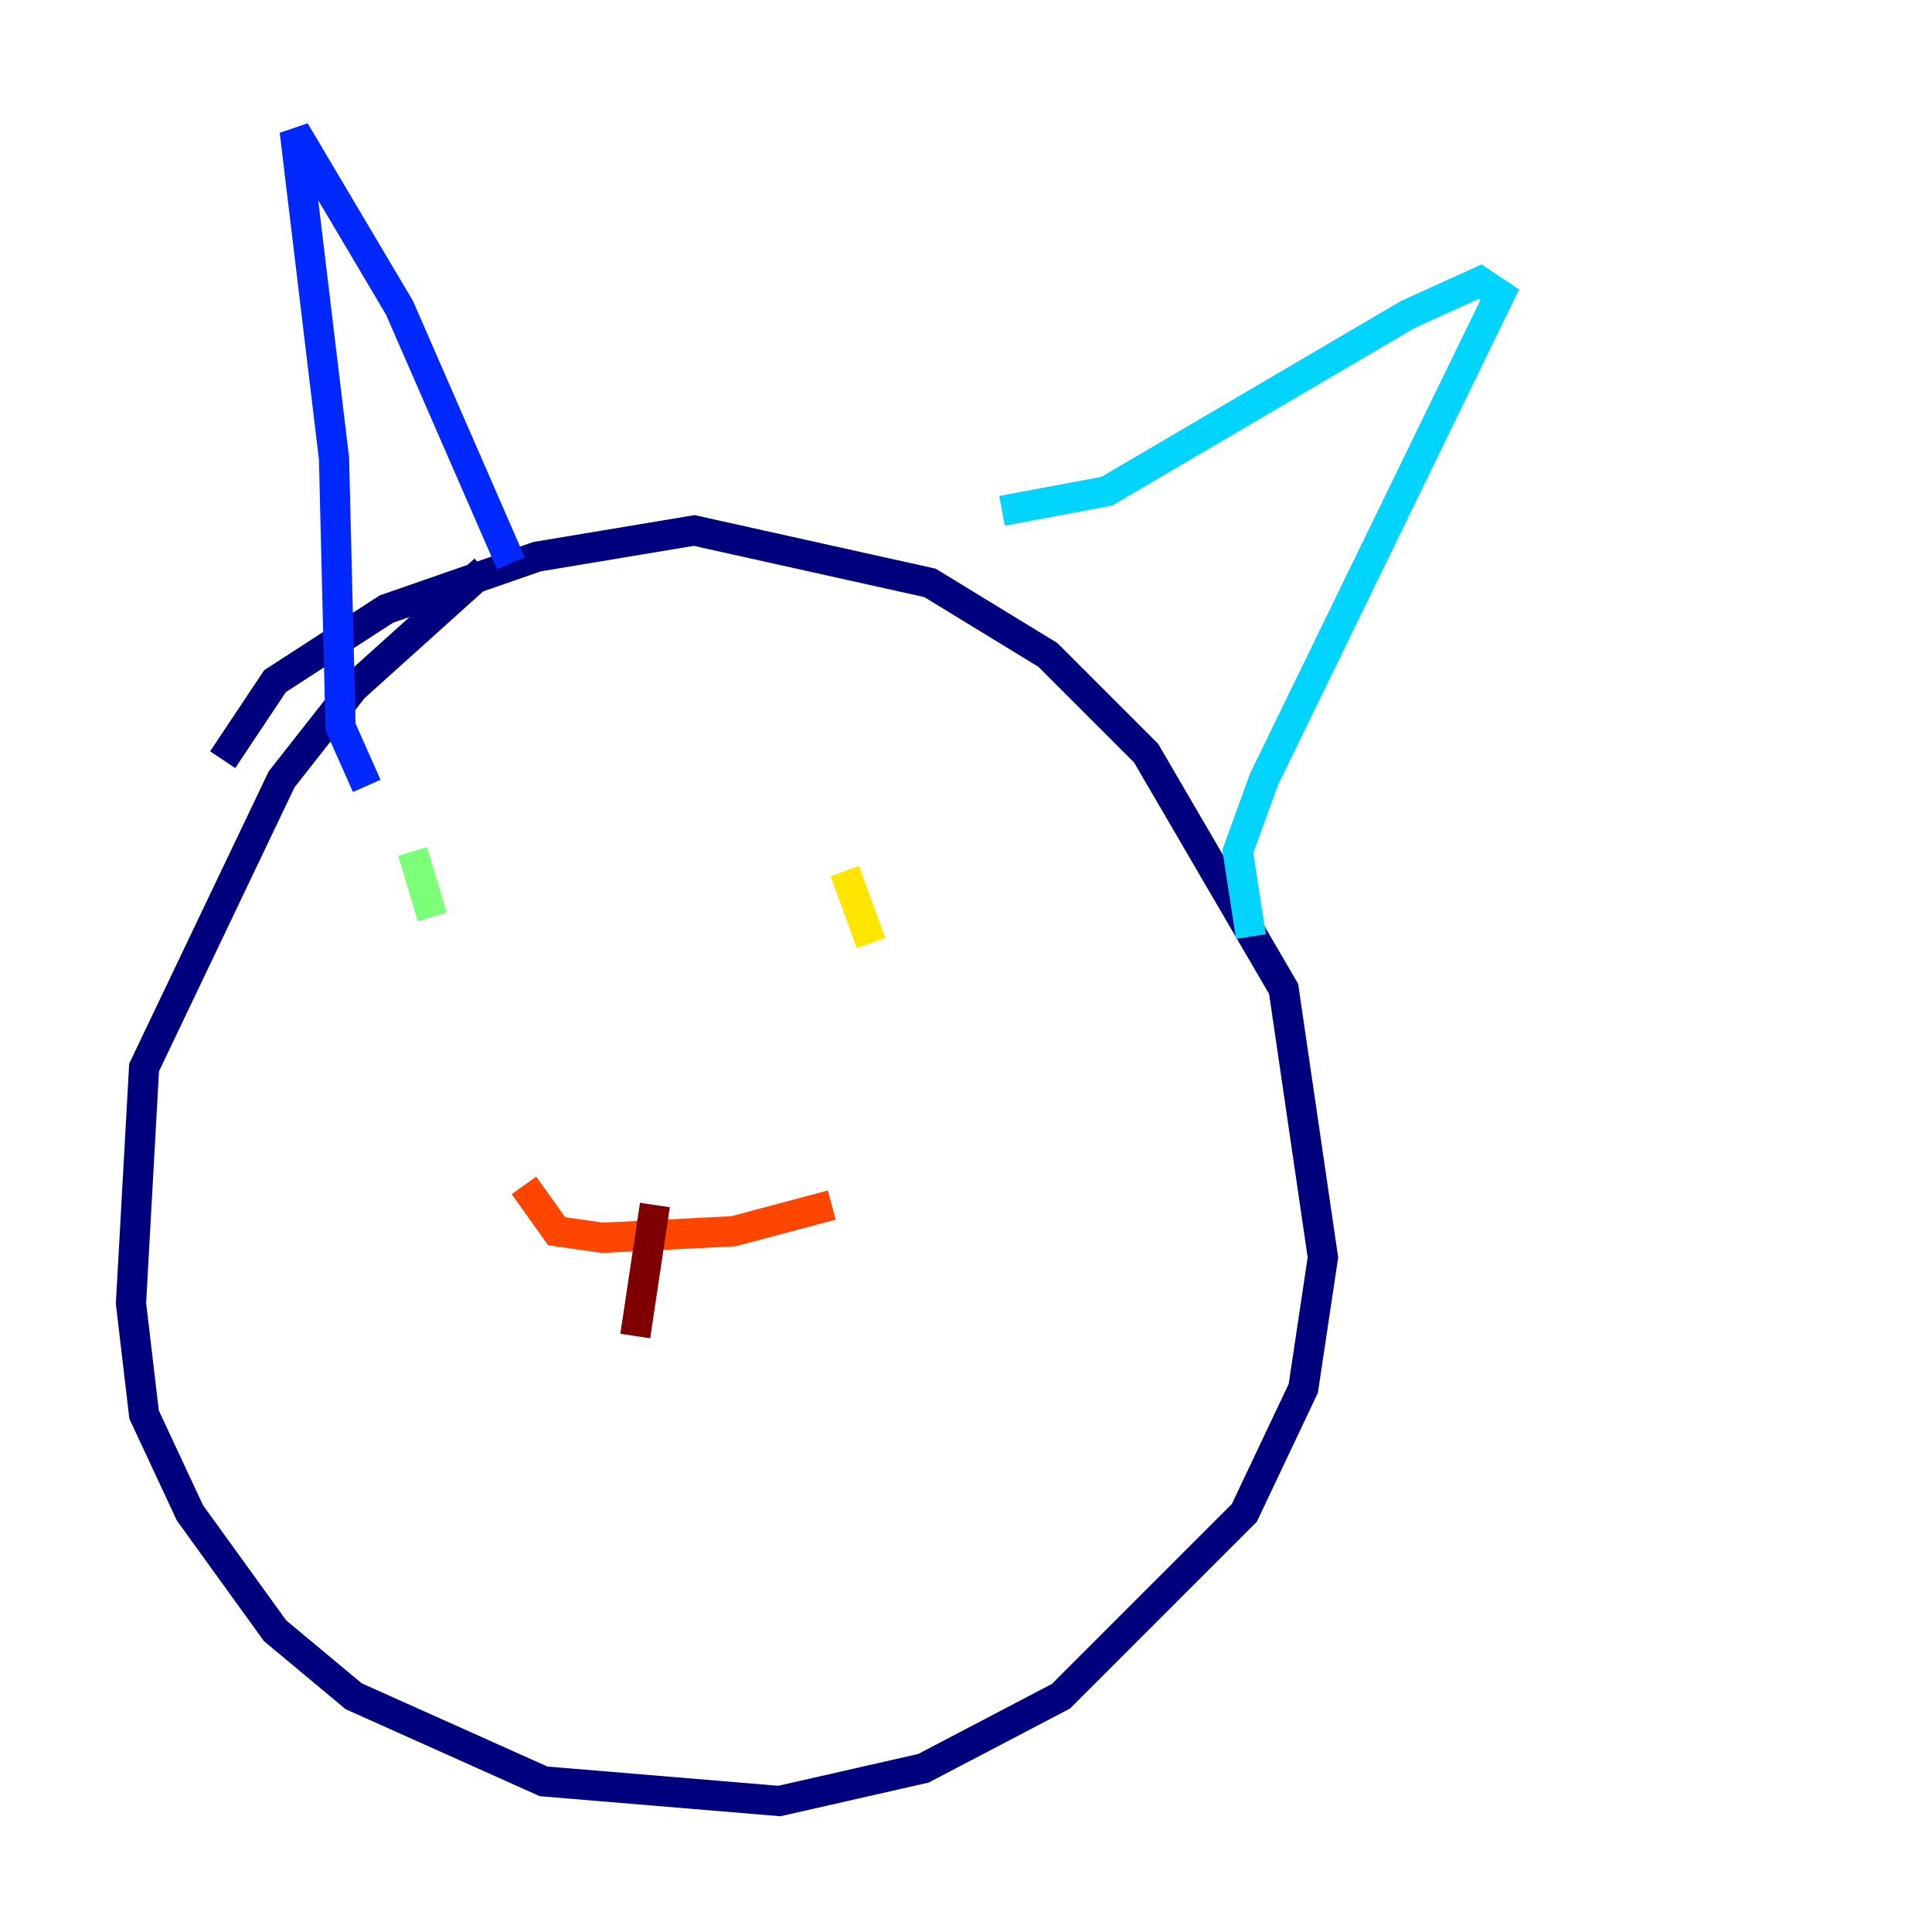 <?xml version="1.0" encoding="utf-8" ?>
<svg baseProfile="tiny" height="128" version="1.2" viewBox="0,0,128,128" width="128" xmlns="http://www.w3.org/2000/svg" xmlns:ev="http://www.w3.org/2001/xml-events" xmlns:xlink="http://www.w3.org/1999/xlink"><defs /><polyline fill="none" points="32.108,37.749 23.43,45.559 18.658,51.634 9.546,70.725 8.678,86.346 9.546,93.722 12.583,100.231 18.224,108.041 23.43,112.38 36.014,118.02 51.634,119.322 61.18,117.153 70.291,112.38 82.441,100.231 86.346,91.986 87.647,83.308 85.044,65.519 75.932,49.898 69.424,43.39 61.614,38.617 45.993,35.146 35.58,36.881 25.6,40.352 18.224,45.125 14.752,50.332" stroke="#00007f" stroke-width="2" /><polyline fill="none" points="33.844,37.315 26.468,20.393 19.525,8.678 22.129,30.373 22.563,48.163 24.298,52.068" stroke="#0028ff" stroke-width="2" /><polyline fill="none" points="66.386,33.844 73.329,32.542 93.288,20.827 98.061,18.658 99.363,19.525 83.742,51.634 82.007,56.407 82.875,62.047" stroke="#00d4ff" stroke-width="2" /><polyline fill="none" points="27.336,56.407 28.637,60.746" stroke="#7cff79" stroke-width="2" /><polyline fill="none" points="55.973,57.709 57.709,62.481" stroke="#ffe500" stroke-width="2" /><polyline fill="none" points="34.712,78.536 36.881,81.573 39.919,82.007 48.597,81.573 55.105,79.837" stroke="#ff4600" stroke-width="2" /><polyline fill="none" points="43.39,79.837 42.088,88.515" stroke="#7f0000" stroke-width="2" /></svg>